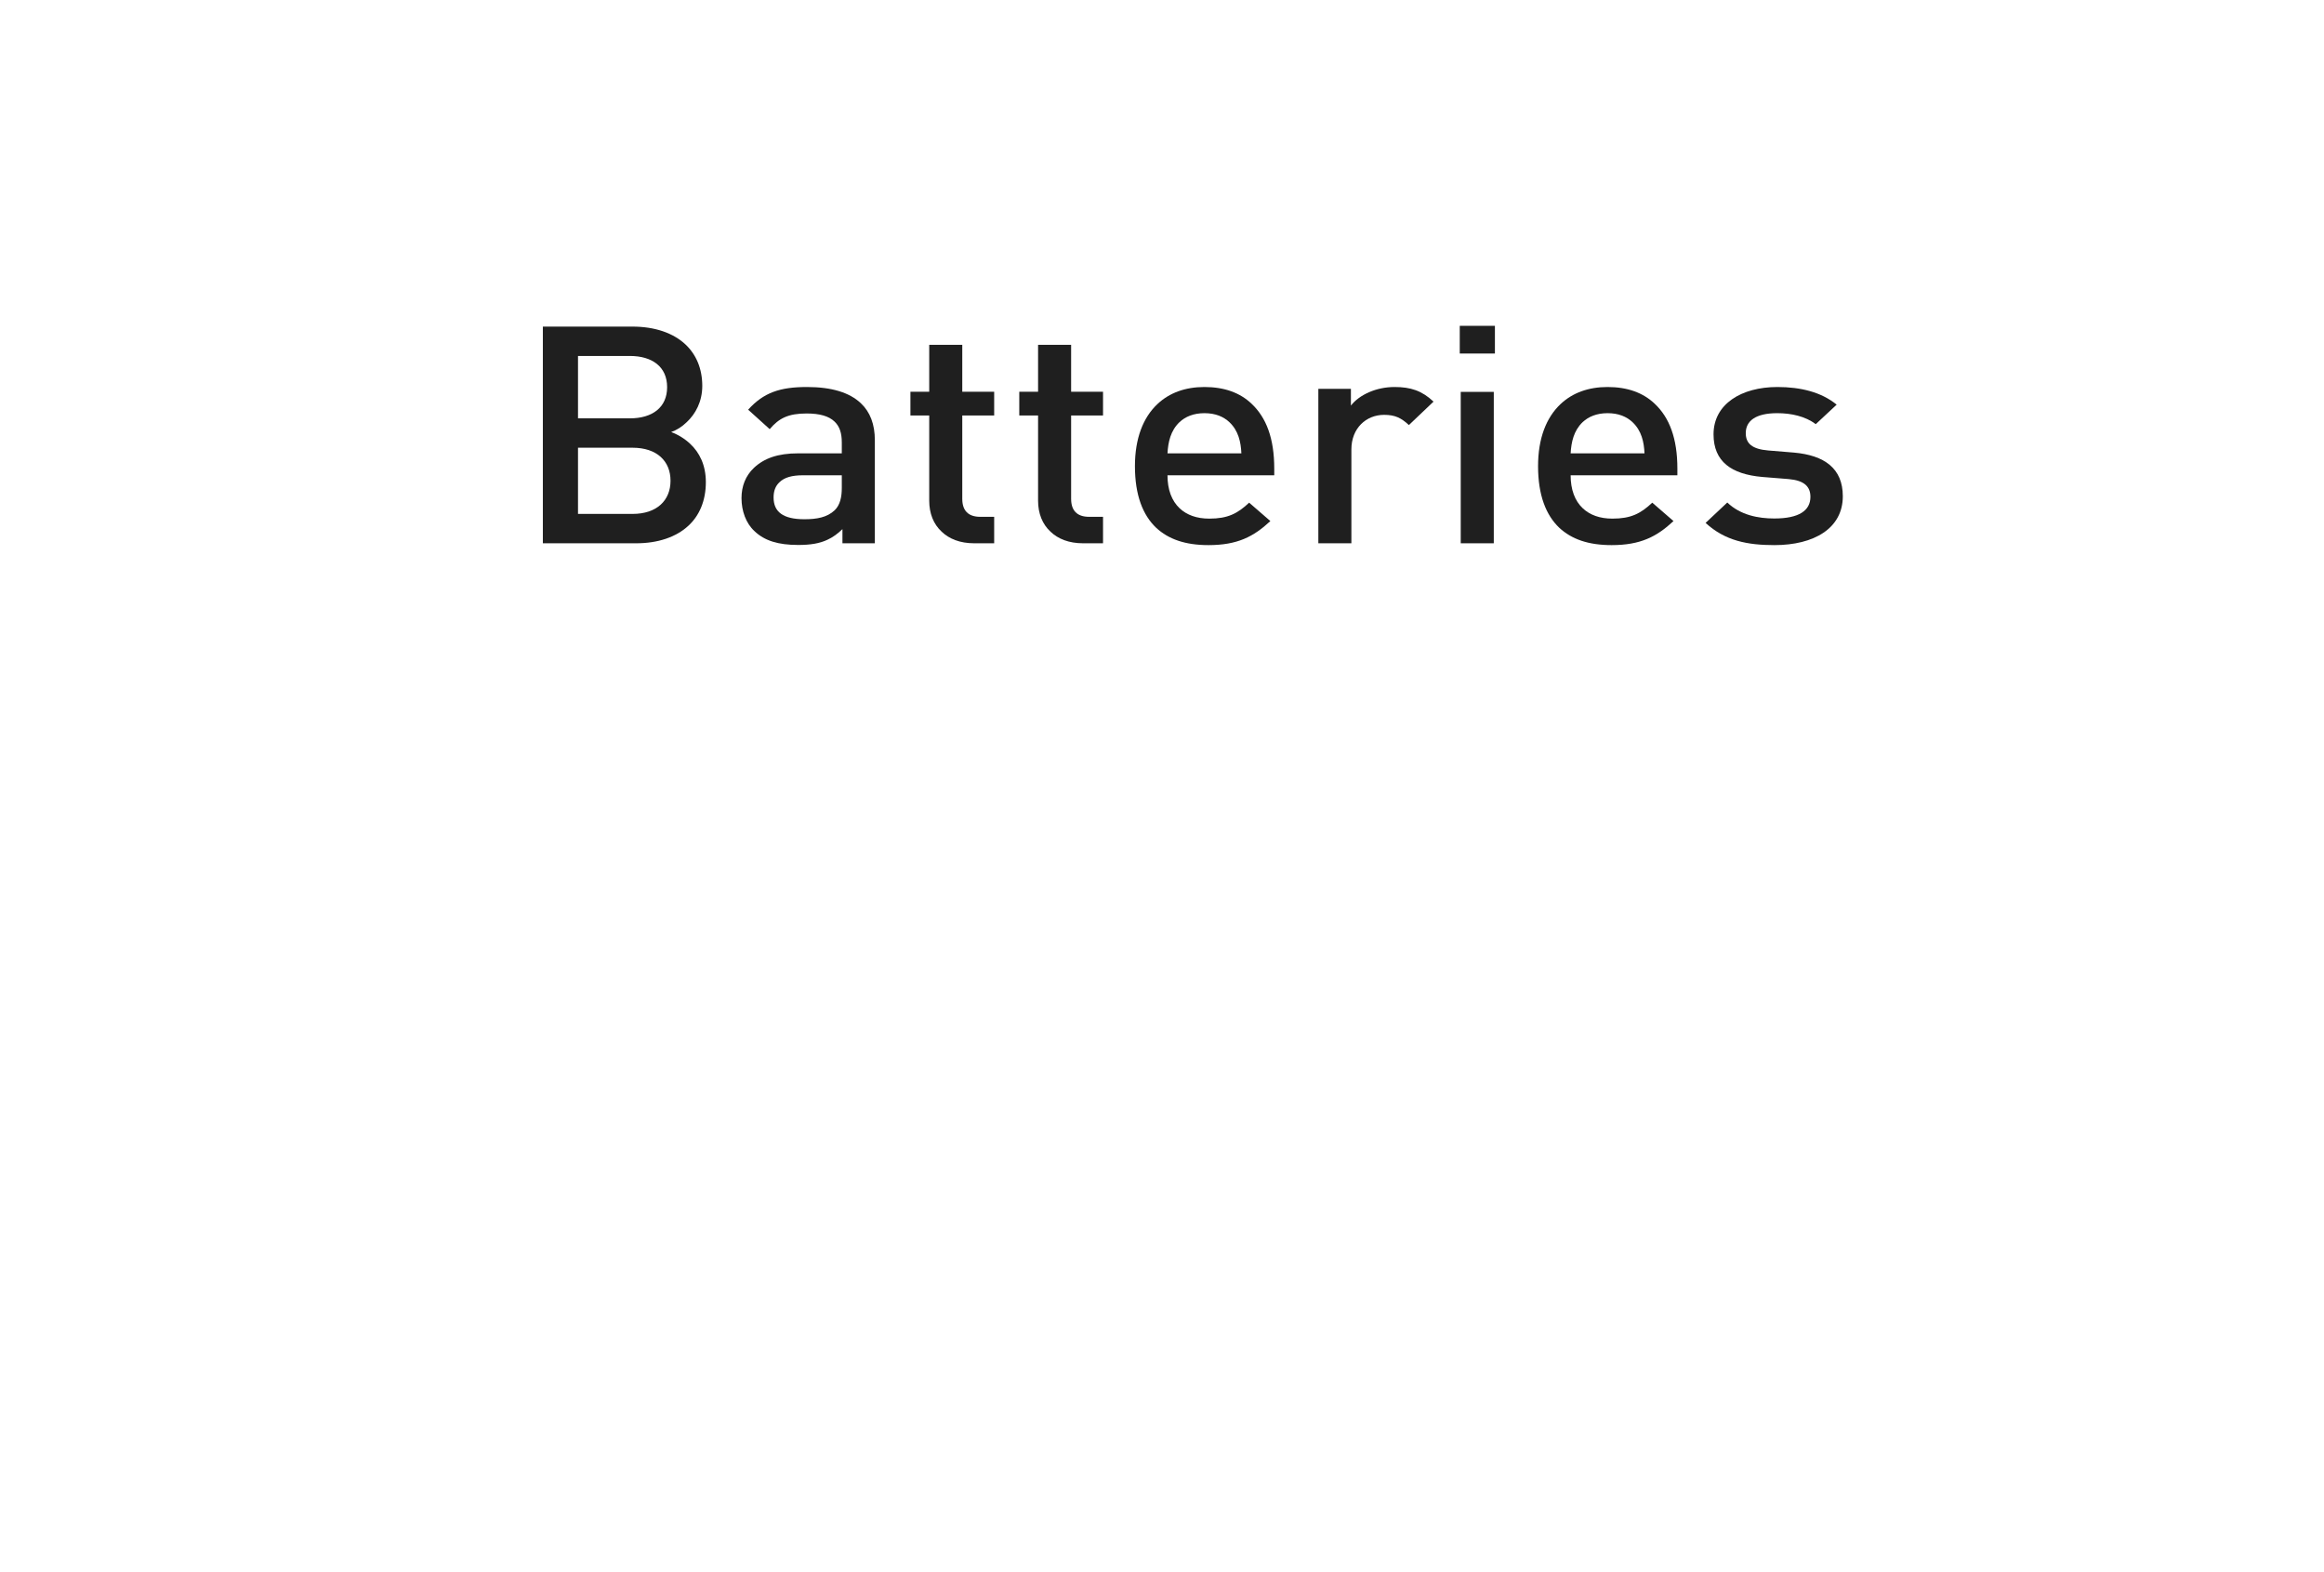 <svg width="136" height="92" viewBox="0 0 136 92" fill="none" xmlns="http://www.w3.org/2000/svg">
<path d="M31.768 31.792V19.112H37.011C38.338 19.112 39.409 19.495 40.111 20.154C40.746 20.75 41.097 21.578 41.097 22.584C41.097 23.493 40.708 24.223 40.177 24.713C39.902 24.98 39.599 25.167 39.277 25.283C39.684 25.434 40.064 25.666 40.395 25.977C40.926 26.476 41.306 27.206 41.306 28.212C41.306 29.308 40.926 30.163 40.301 30.75C39.571 31.436 38.49 31.792 37.229 31.792H31.768ZM33.825 30.073H37.02C38.442 30.073 39.239 29.281 39.239 28.132C39.239 26.983 38.442 26.2 37.02 26.2H33.825V30.073ZM33.825 24.481H36.859C38.167 24.481 39.04 23.849 39.04 22.656C39.04 21.462 38.167 20.83 36.859 20.83H33.825V24.481Z" fill="#1F1F1F"/>
<path d="M46.711 31.89C45.536 31.89 44.739 31.641 44.151 31.08C43.649 30.617 43.393 29.895 43.393 29.147C43.393 28.453 43.63 27.838 44.123 27.375C44.72 26.814 45.526 26.529 46.702 26.529H49.262V25.888C49.262 25.354 49.139 24.953 48.835 24.668C48.503 24.348 47.963 24.196 47.204 24.196C46.133 24.196 45.583 24.472 45.043 25.113L43.782 23.974C44.682 22.976 45.64 22.647 47.223 22.647C48.664 22.647 49.707 22.967 50.371 23.591C50.921 24.107 51.196 24.828 51.196 25.764V31.792H49.3V30.964C49.015 31.24 48.731 31.445 48.418 31.587C47.963 31.801 47.432 31.89 46.711 31.89ZM45.27 29.112C45.27 29.949 45.82 30.385 47.072 30.385C47.802 30.385 48.399 30.278 48.845 29.86C49.167 29.548 49.262 29.076 49.262 28.551V27.812H47.005C46.342 27.812 45.906 27.936 45.612 28.221C45.375 28.444 45.27 28.738 45.27 29.112Z" fill="#1F1F1F"/>
<path d="M57.013 31.792C56.179 31.792 55.544 31.534 55.108 31.115C54.624 30.67 54.378 30.038 54.378 29.299V24.312H53.278V22.923H54.378V20.18H56.312V22.923H58.179V24.312H56.312V29.192C56.312 29.869 56.653 30.243 57.364 30.243H58.179V31.792H57.013Z" fill="#1F1F1F"/>
<path d="M63.383 31.792C62.549 31.792 61.914 31.534 61.478 31.115C60.994 30.67 60.748 30.038 60.748 29.299V24.312H59.648V22.923H60.748V20.18H62.682V22.923H64.549V24.312H62.682V29.192C62.682 29.869 63.023 30.243 63.734 30.243H64.549V31.792H63.383Z" fill="#1F1F1F"/>
<path d="M70.72 31.899C69.355 31.899 68.378 31.552 67.658 30.884C66.88 30.145 66.416 28.978 66.416 27.277C66.416 25.666 66.89 24.437 67.734 23.644C68.435 22.985 69.364 22.647 70.483 22.647C71.64 22.647 72.559 22.976 73.242 23.626C74.105 24.437 74.569 25.657 74.569 27.42V27.812H68.321C68.321 28.649 68.568 29.308 69.032 29.744C69.45 30.136 70.028 30.349 70.767 30.349C71.848 30.349 72.417 30.056 73.1 29.415L74.342 30.492C73.356 31.409 72.408 31.899 70.72 31.899ZM68.321 26.529H72.645C72.616 25.87 72.474 25.203 71.943 24.704C71.602 24.383 71.128 24.178 70.483 24.178C69.848 24.178 69.364 24.383 69.023 24.704C68.501 25.203 68.359 25.87 68.321 26.529Z" fill="#1F1F1F"/>
<path d="M77.149 31.792V22.754H79.055V23.733C79.547 23.101 80.534 22.647 81.605 22.647C82.553 22.647 83.207 22.861 83.89 23.502L82.449 24.873C82.003 24.463 81.652 24.276 80.998 24.276C79.946 24.276 79.083 25.06 79.083 26.298V31.792H77.149Z" fill="#1F1F1F"/>
<path d="M85.482 31.792V22.932H87.416V31.792H85.482ZM85.425 20.688V19.067H87.482V20.688H85.425Z" fill="#1F1F1F"/>
<path d="M94.311 31.899C92.946 31.899 91.969 31.552 91.249 30.884C90.472 30.145 90.007 28.978 90.007 27.277C90.007 25.666 90.481 24.437 91.325 23.644C92.026 22.985 92.956 22.647 94.074 22.647C95.231 22.647 96.15 22.976 96.833 23.626C97.696 24.437 98.16 25.657 98.16 27.42V27.812H91.913C91.913 28.649 92.159 29.308 92.624 29.744C93.041 30.136 93.619 30.349 94.359 30.349C95.439 30.349 96.008 30.056 96.691 29.415L97.933 30.492C96.947 31.409 95.999 31.899 94.311 31.899ZM91.913 26.529H96.236C96.207 25.87 96.065 25.203 95.534 24.704C95.193 24.383 94.719 24.178 94.074 24.178C93.439 24.178 92.956 24.383 92.614 24.704C92.093 25.203 91.951 25.87 91.913 26.529Z" fill="#1F1F1F"/>
<path d="M103.84 31.899C102.276 31.899 100.949 31.65 99.811 30.599L101.081 29.406C101.849 30.145 102.902 30.341 103.831 30.341C105.291 30.341 105.945 29.869 105.945 29.076C105.945 28.471 105.585 28.114 104.665 28.034L103.12 27.91C101.318 27.749 100.276 27.01 100.276 25.416C100.276 23.644 101.906 22.647 104.011 22.647C105.367 22.647 106.58 22.941 107.481 23.68L106.258 24.82C105.642 24.357 104.817 24.178 104.002 24.178C102.722 24.178 102.162 24.642 102.162 25.345C102.162 25.959 102.541 26.28 103.471 26.36L104.988 26.485C106.76 26.645 107.841 27.402 107.841 29.041C107.841 30.919 106.154 31.899 103.84 31.899Z" fill="#1F1F1F"/>
</svg>
